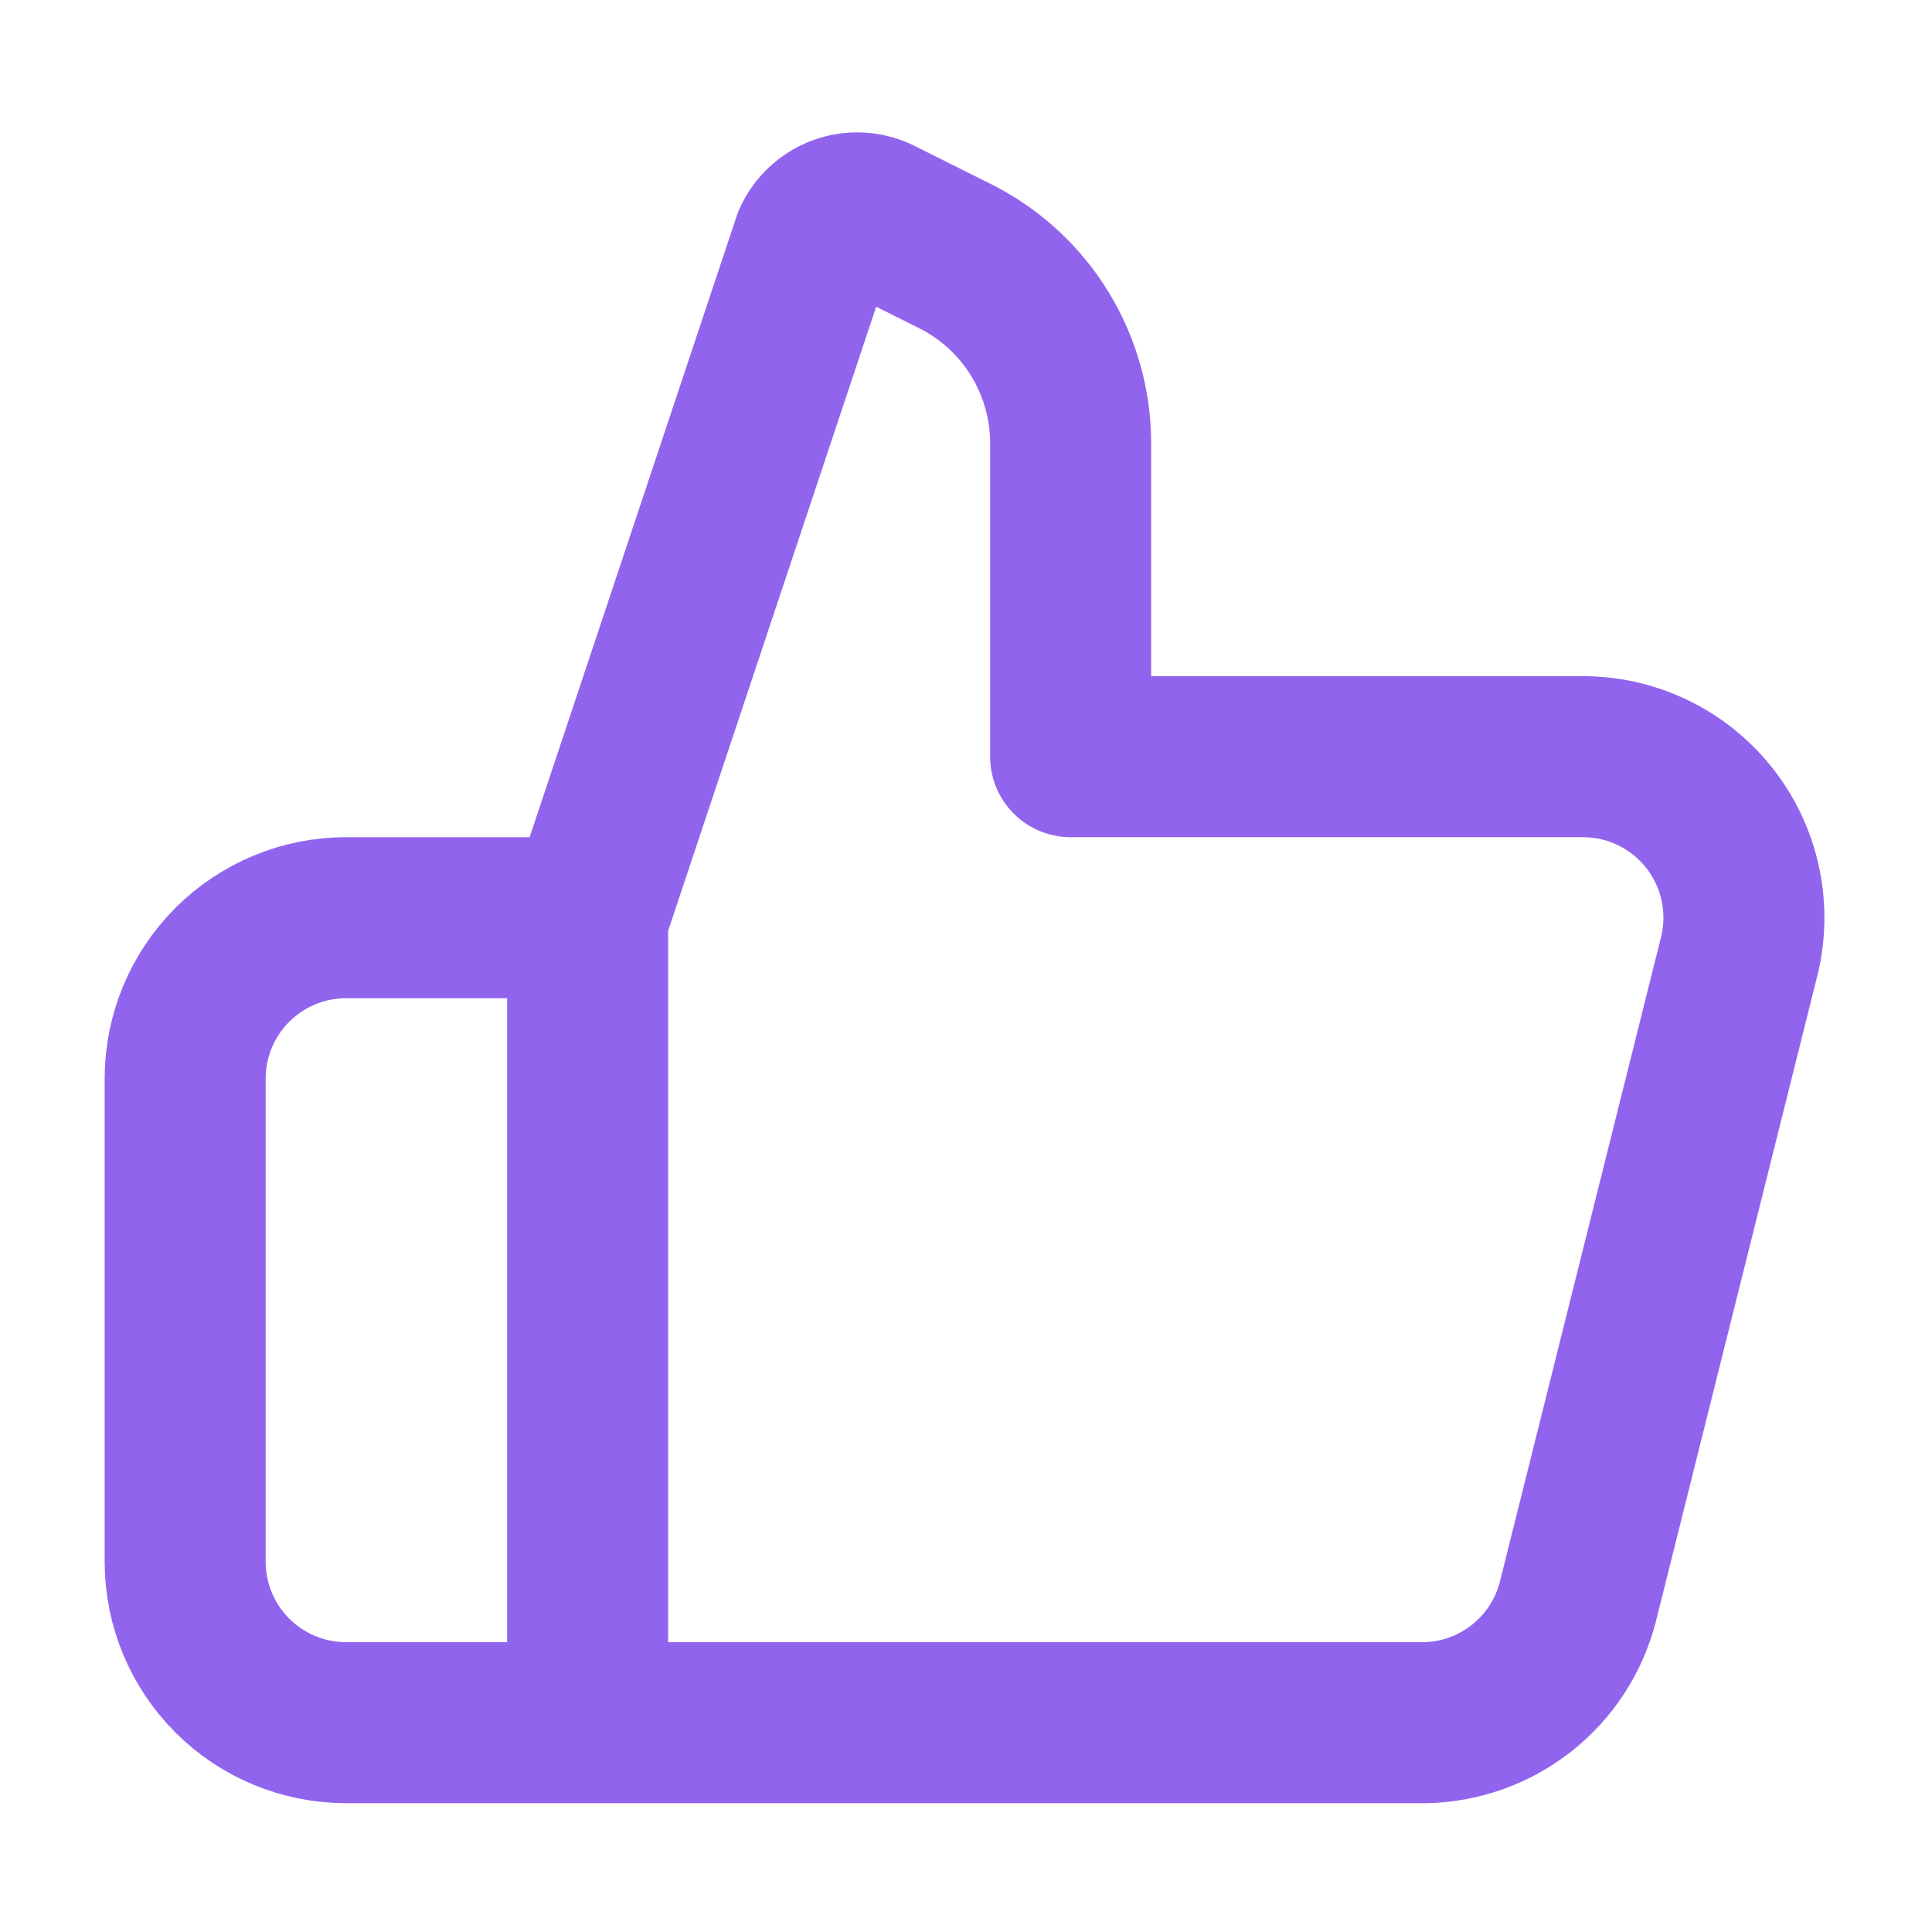 <svg width="800" height="800" viewBox="0 0 800 800" fill="none" xmlns="http://www.w3.org/2000/svg">
<path d="M243.333 380L336.667 100C337.746 97.58 339.296 95.399 341.226 93.583C343.156 91.767 345.427 90.353 347.908 89.423C350.389 88.492 353.031 88.064 355.679 88.163C358.327 88.263 360.929 88.887 363.333 90L396.666 106.667C410.702 113.969 422.471 124.974 430.697 138.488C438.924 152.003 443.294 167.512 443.333 183.333V313.333H656.667C666.738 313.517 676.637 315.98 685.62 320.538C694.602 325.096 702.435 331.63 708.53 339.65C714.625 347.67 718.824 356.966 720.81 366.842C722.797 376.717 722.52 386.914 720 396.667L653.333 663.333C649.692 677.444 641.528 689.973 630.09 699.003C618.652 708.033 604.57 713.067 590 713.333H143.333C125.652 713.333 108.695 706.31 96.193 693.807C83.69 681.305 76.666 664.348 76.666 646.667V446.667C76.666 428.986 83.69 412.029 96.193 399.526C108.695 387.024 125.652 380 143.333 380H243.333ZM243.333 380V713.333" stroke="#9164EE" stroke-width="66.667" stroke-linecap="round" stroke-linejoin="round"/>
</svg>
